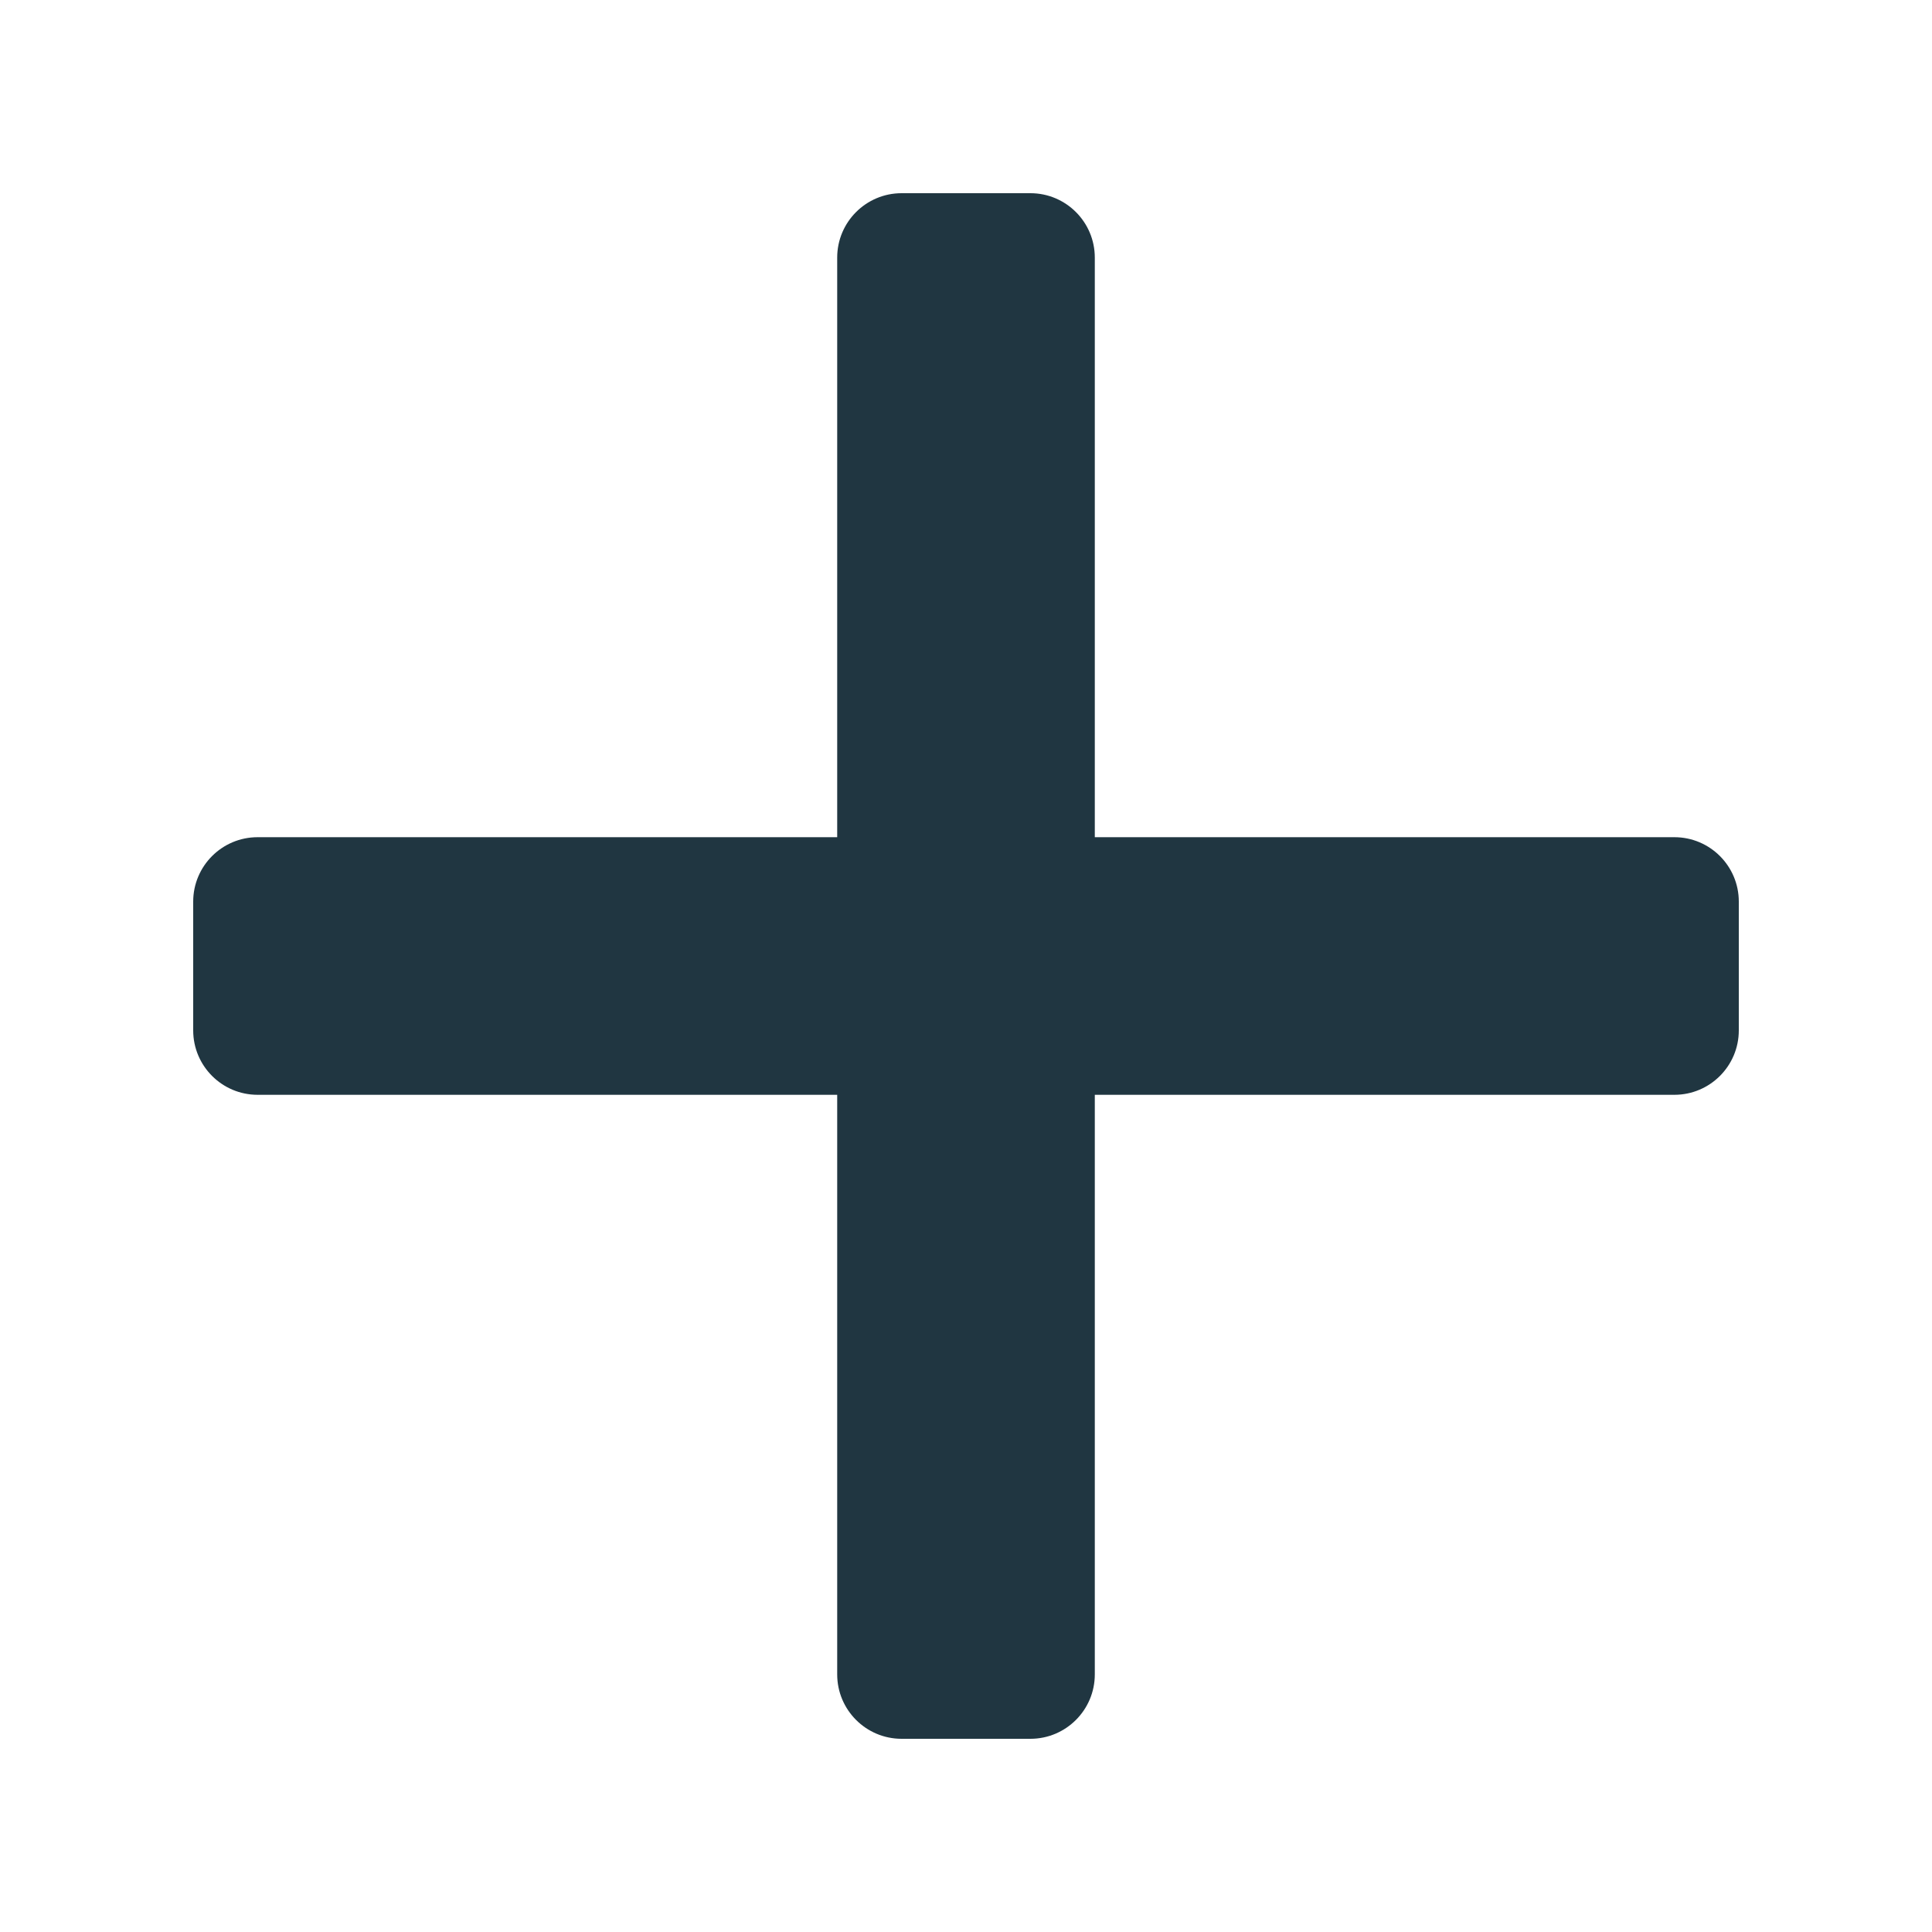 <?xml version="1.0" encoding="UTF-8"?>
<svg width="30px" height="30px" viewBox="0 0 30 30" version="1.1" xmlns="http://www.w3.org/2000/svg" xmlns:xlink="http://www.w3.org/1999/xlink">
    <!-- Generator: Sketch 52.5 (67469) - http://www.bohemiancoding.com/sketch -->
    <title>Atoms/Icons/icon-plus</title>
    <desc>Created with Sketch.</desc>
    <g id="Atoms/Icons/icon-plus" stroke="none" stroke-width="1" fill="none" fill-rule="evenodd">
        <path d="M16,27 L14,27 C13.448,27 13,26.552 13,26 L13,17 L4,17 C3.448,17 3,16.552 3,16 L3,14 C3,13.448 3.448,13 4,13 L13,13 L13,4 C13,3.448 13.448,3 14,3 L16,3 C16.552,3 17,3.448 17,4 L17,13 L26,13 C26.552,13 27,13.448 27,14 L27,16 C27,16.552 26.552,17 26,17 L17,17 L17,26 C17,26.552 16.552,27 16,27 Z" id="Shape" fill="#203641"></path>
    </g>
</svg>